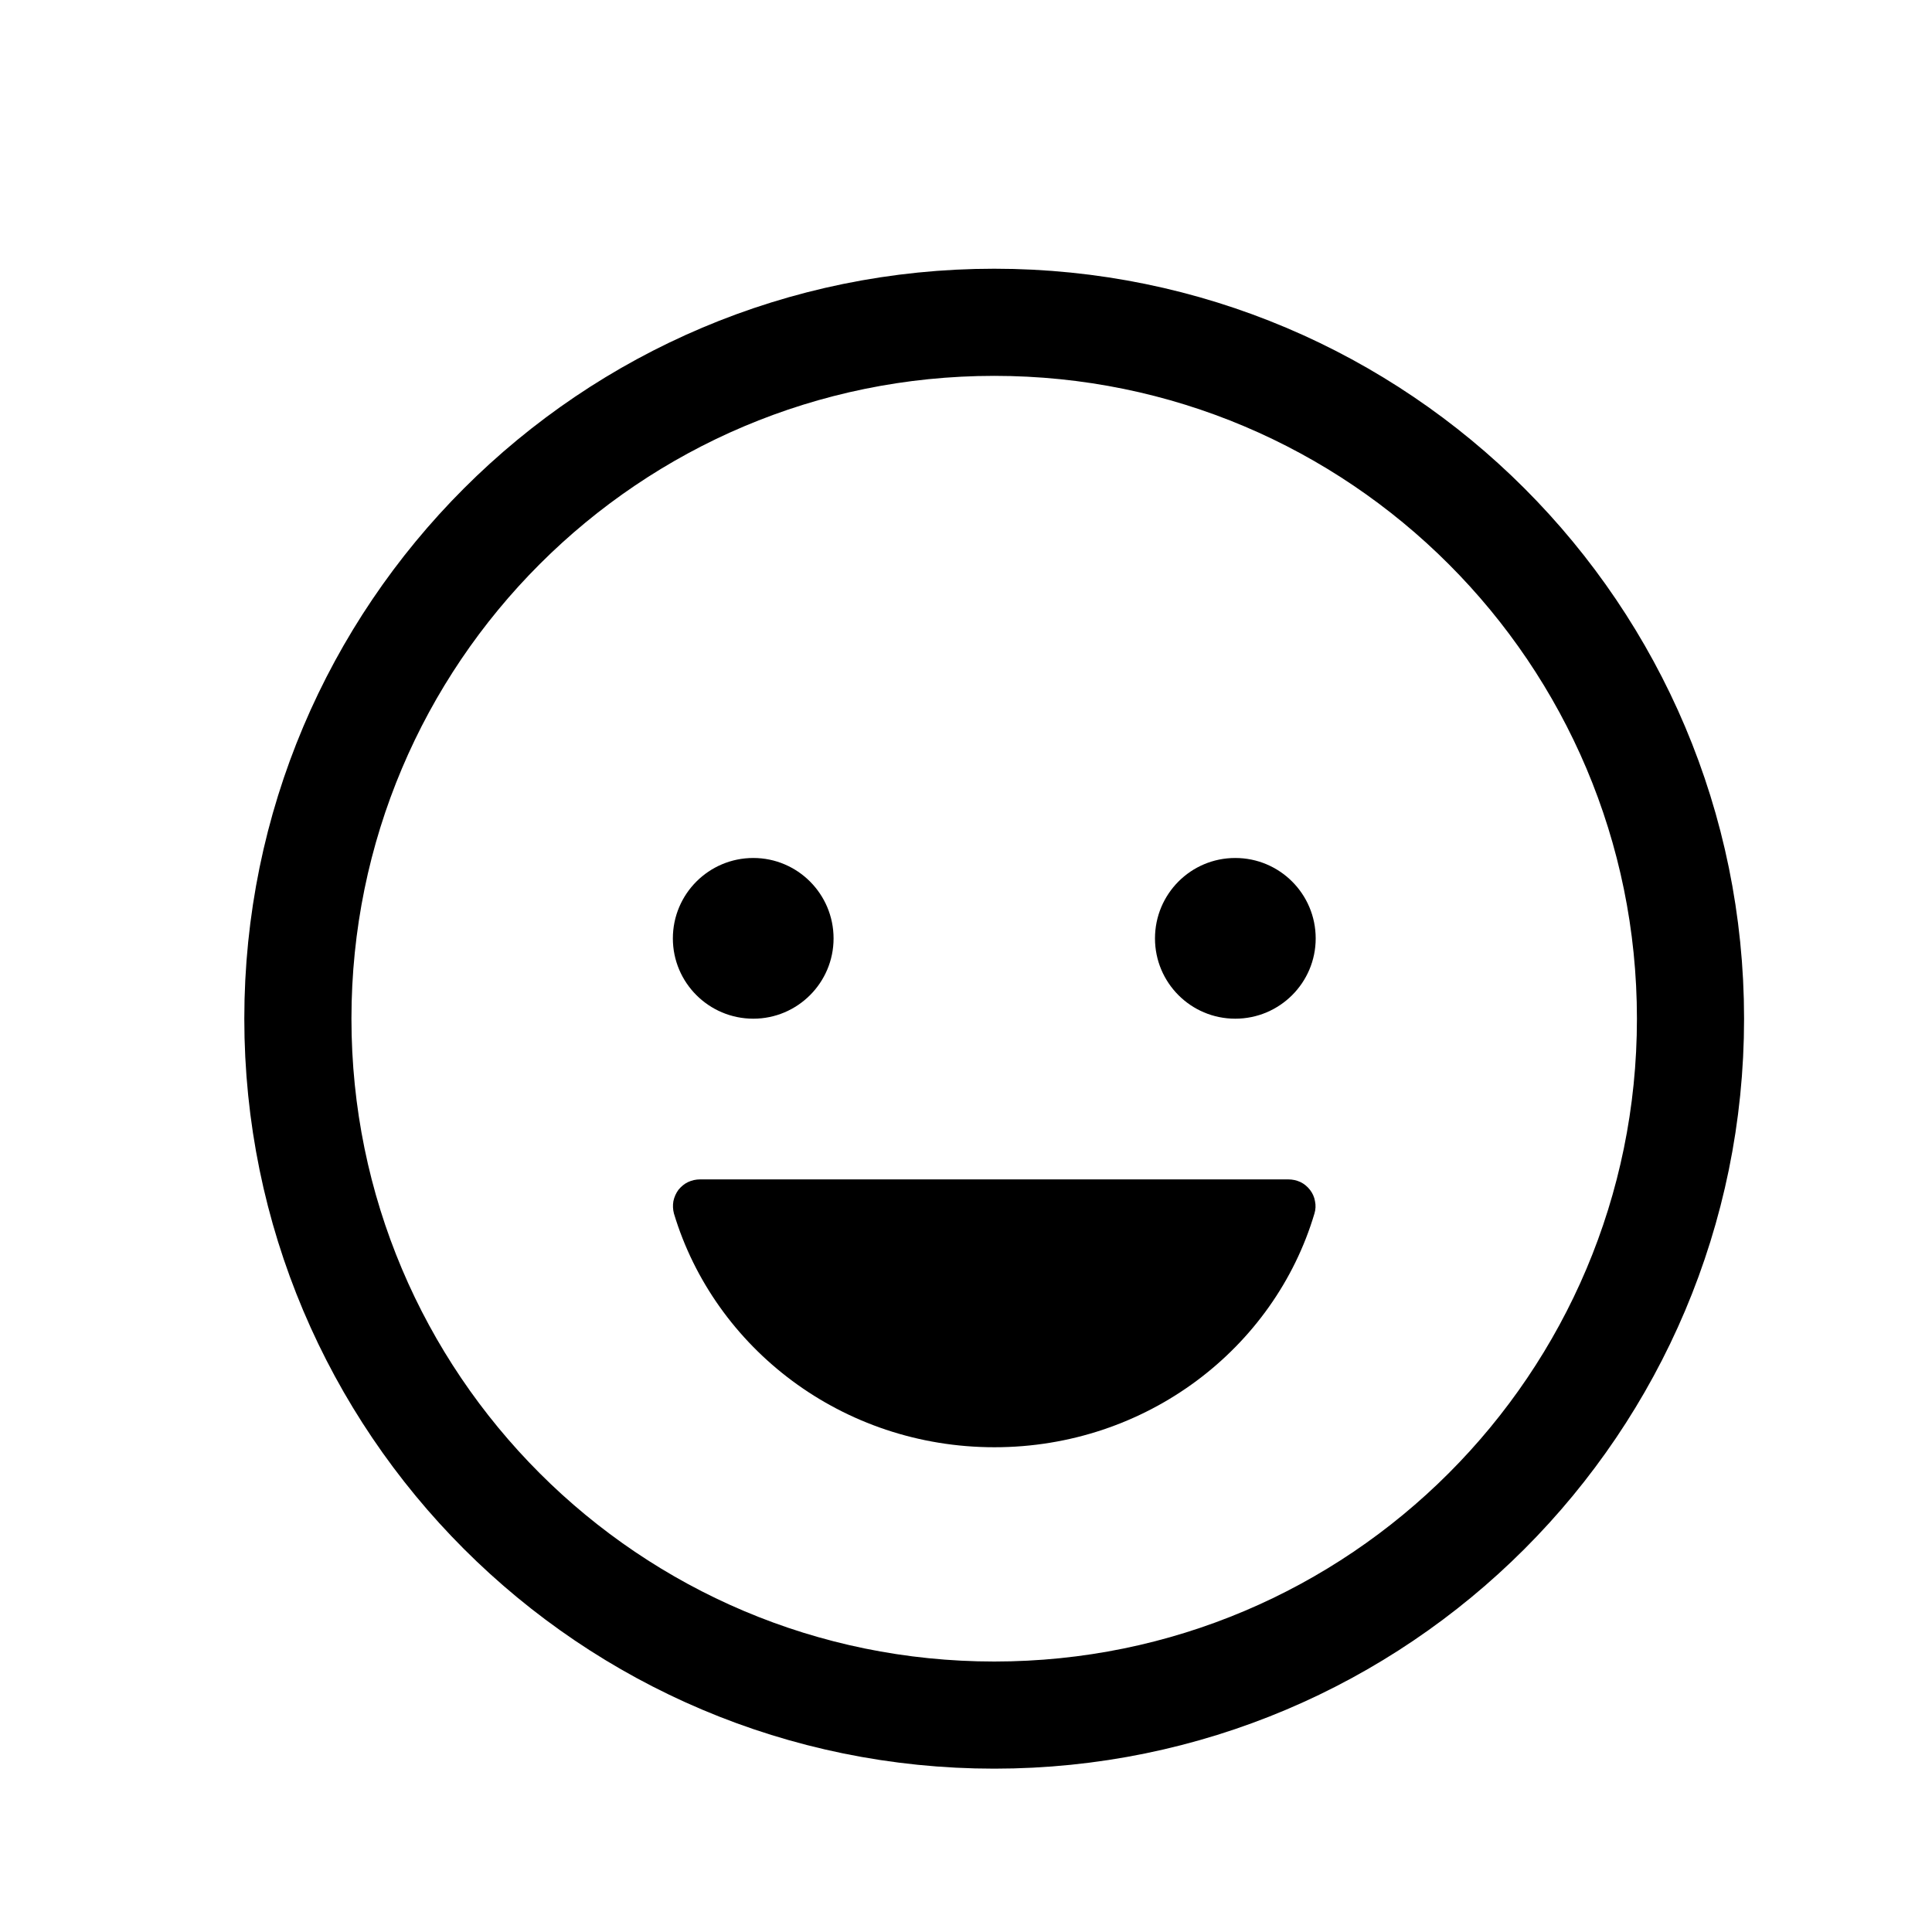 <svg width="11" height="11" viewBox="0 0 11 11" fill="none" xmlns="http://www.w3.org/2000/svg">
<g clip-path="url(#clip0_201_10976)">
<path d="M4.289 5.8C4.541 5.8 4.746 5.595 4.746 5.343C4.746 5.09 4.541 4.885 4.289 4.885C4.036 4.885 3.831 5.09 3.831 5.343C3.831 5.595 4.036 5.8 4.289 5.8Z" fill="black"/>
<path d="M5.662 8.24C4.796 8.24 4.068 7.677 3.837 6.909C3.831 6.886 3.83 6.862 3.834 6.839C3.839 6.815 3.849 6.793 3.863 6.774C3.878 6.756 3.896 6.74 3.918 6.73C3.939 6.72 3.963 6.715 3.986 6.715H7.335C7.359 6.715 7.382 6.72 7.404 6.73C7.425 6.74 7.444 6.756 7.458 6.774C7.473 6.793 7.483 6.815 7.487 6.839C7.492 6.862 7.491 6.886 7.484 6.909C7.256 7.677 6.527 8.24 5.662 8.24Z" fill="black"/>
<path d="M7.033 5.8C7.286 5.8 7.491 5.595 7.491 5.343C7.491 5.09 7.286 4.885 7.033 4.885C6.78 4.885 6.576 5.09 6.576 5.343C6.576 5.595 6.78 5.8 7.033 5.8Z" fill="black"/>
<path d="M5.661 9.765C7.85 9.765 9.625 7.99 9.625 5.8C9.625 3.61 7.85 1.835 5.661 1.835C3.471 1.835 1.696 3.61 1.696 5.8C1.696 7.99 3.471 9.765 5.661 9.765Z" stroke="black" stroke-width="0.61" stroke-miterlimit="10"/>
</g>
<defs>
<clipPath id="clip0_201_10976">
<rect width="9.759" height="9.759" fill="white" transform="translate(0.781 0.921)"/>
</clipPath>
</defs>
</svg>

